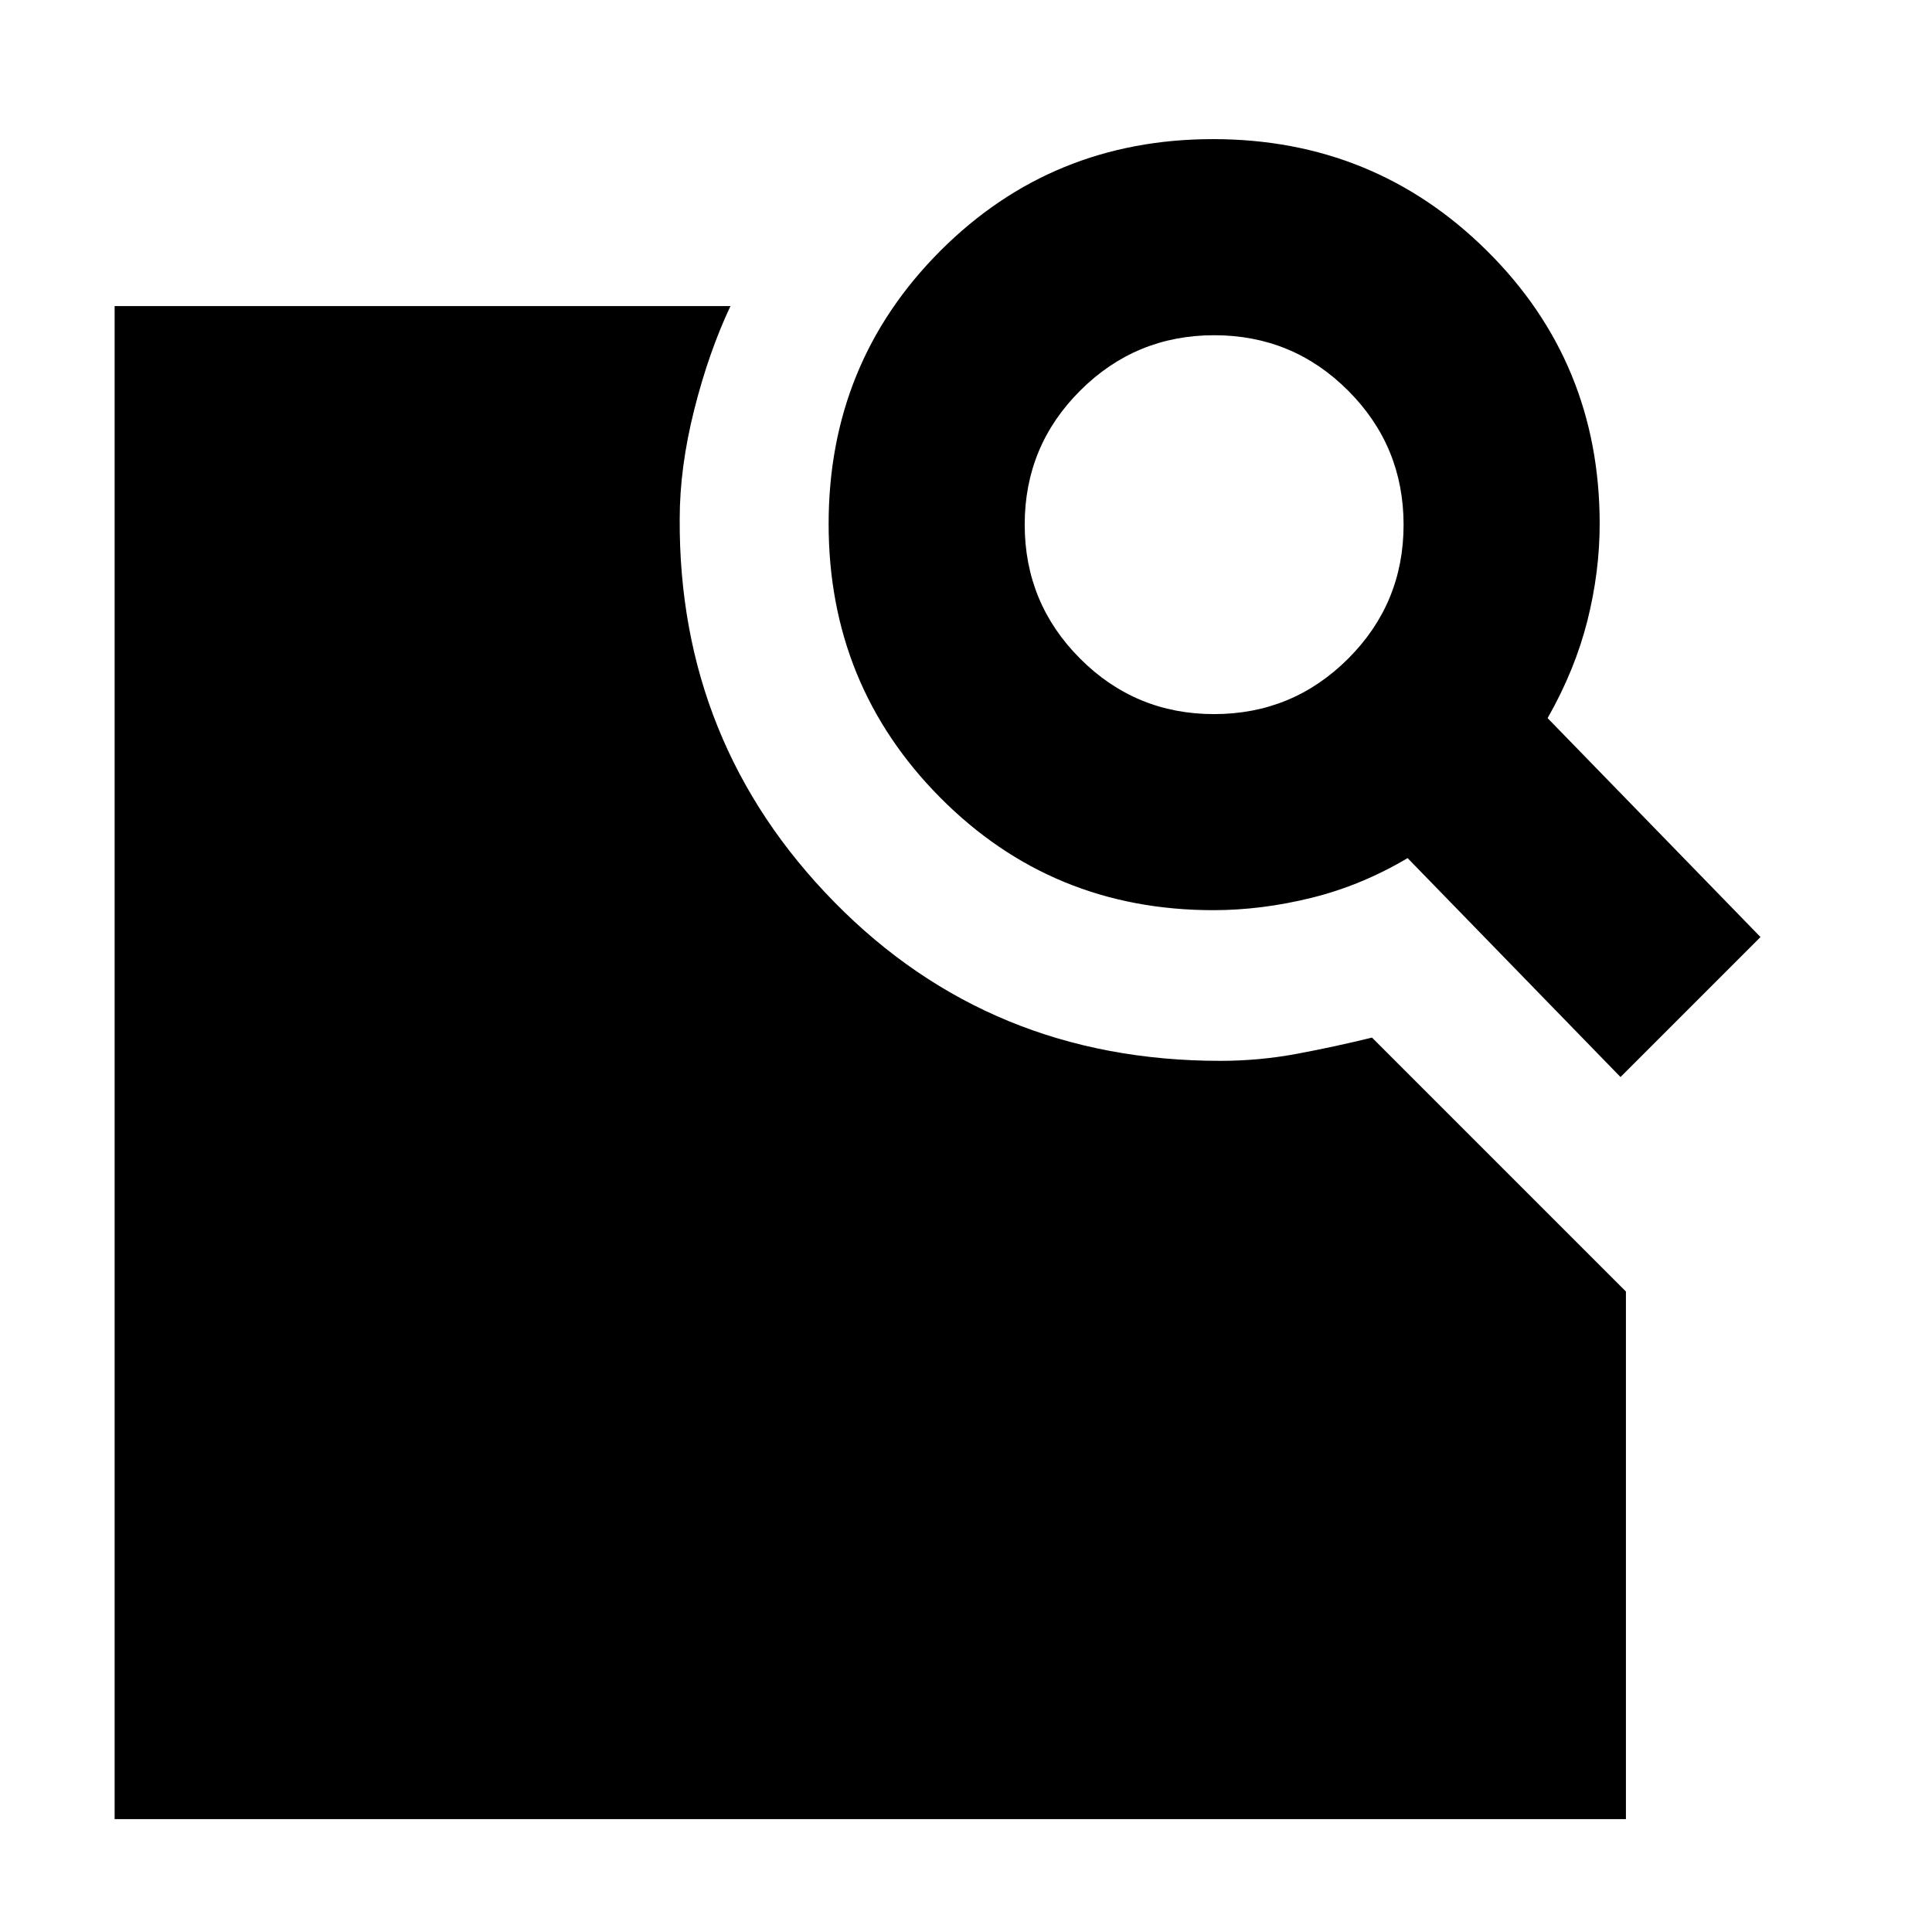 <svg xmlns="http://www.w3.org/2000/svg" height="20" viewBox="0 -960 960 960" width="20"><path d="m769-603.17 105.78 108.78-69.56 69.56-105.79-108.78q-22.86 13.57-47.71 19.72-24.85 6.15-48.85 6.15-80.14 0-135.64-55.9-55.49-55.9-55.49-136T467.2-835.3q55.47-55.57 135.57-55.57t136.1 55.5q56 55.49 56 135.63 0 24-6.15 48.35T769-603.17Zm-165.74-2q39.04 0 66.61-27.53 27.56-27.52 27.56-66.56 0-39.04-27.52-66.61-27.52-27.56-66.56-27.56-39.05 0-66.61 27.52-27.57 27.52-27.57 66.56 0 39.05 27.53 66.61 27.52 27.57 66.56 27.57ZM56.96-56.09v-751.82h306q-10.83 23-18.03 51.6-7.19 28.6-7.19 54.18-.57 111.56 76.87 190.41 77.43 78.85 191.77 78.85 19.31 0 38.05-3.5t37.31-8.06l126.17 126.17v262.17H56.96Z"/></svg>